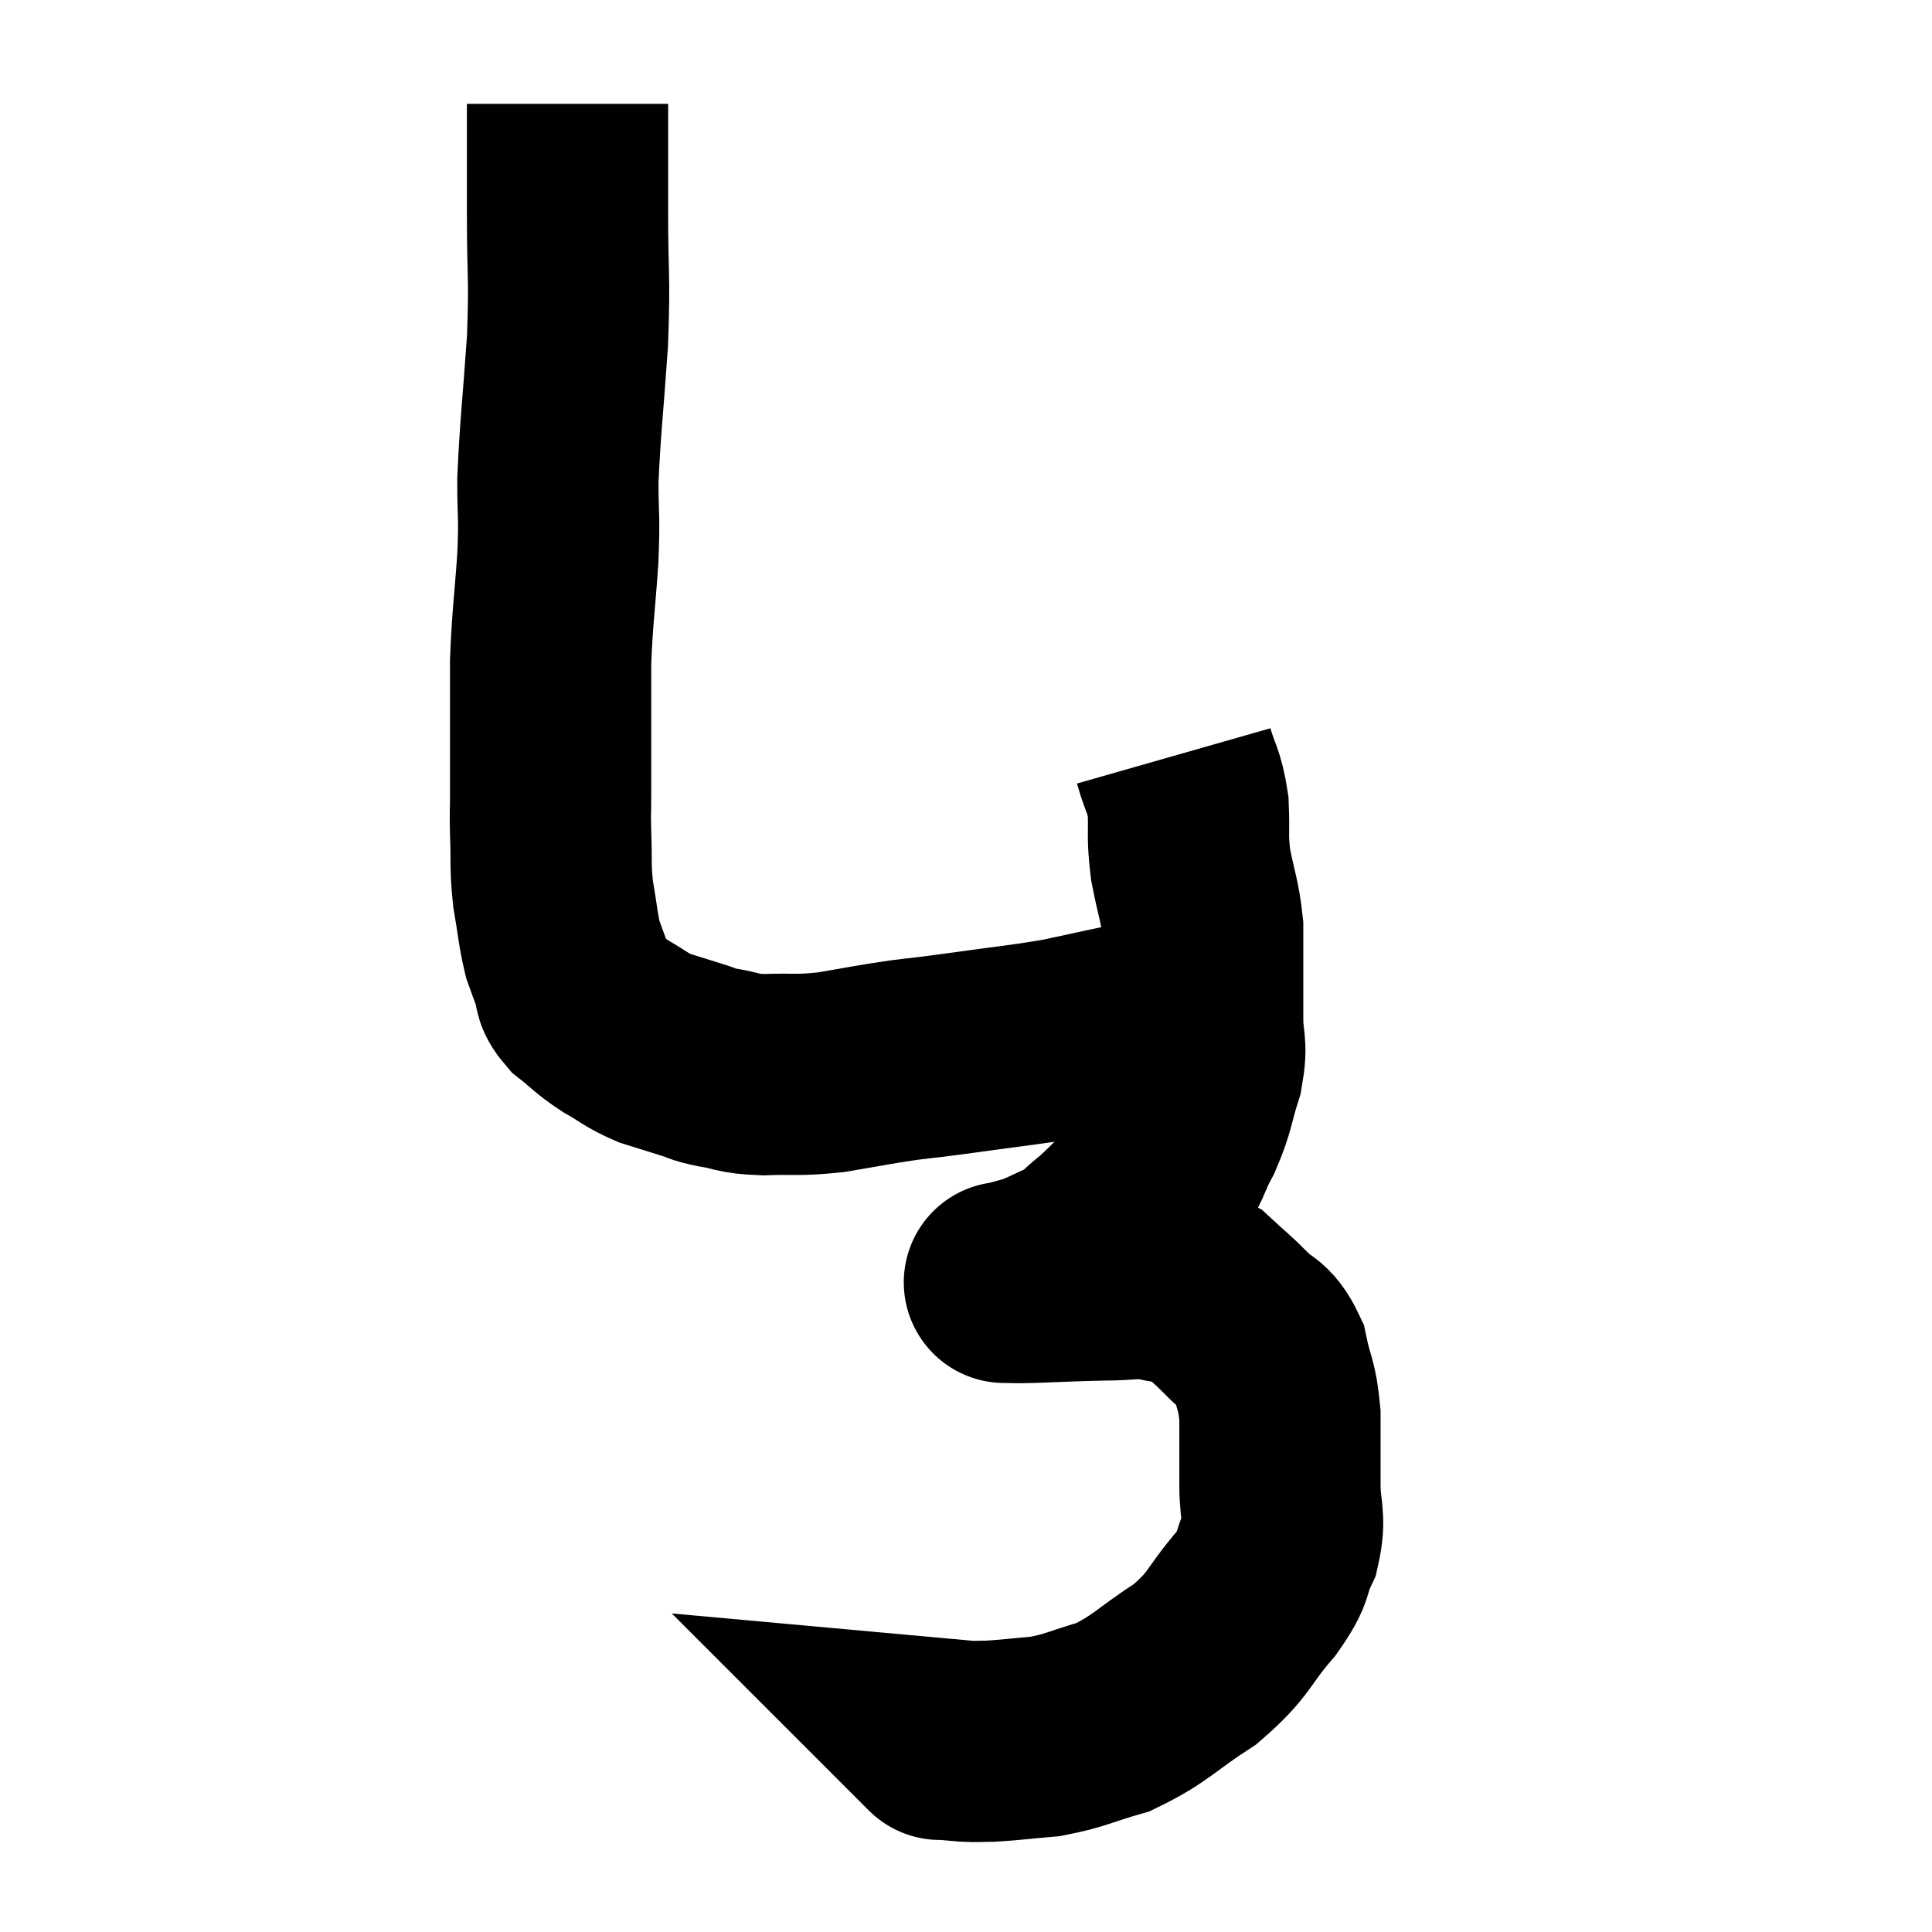 <svg width="48" height="48" viewBox="0 0 48 48" xmlns="http://www.w3.org/2000/svg"><path d="M 14.1 2.58 C 14.1 3.96, 14.1 3.87, 14.1 5.34 C 14.1 6.9, 14.16 6.81, 14.1 8.46 C 13.98 10.2, 13.92 10.59, 13.86 11.94 C 13.86 12.9, 13.905 12.735, 13.86 13.86 C 13.77 15.15, 13.725 15.315, 13.68 16.44 C 13.68 17.4, 13.68 17.52, 13.68 18.36 C 13.68 19.08, 13.68 19.215, 13.68 19.8 C 13.68 20.25, 13.665 20.1, 13.68 20.7 C 13.71 21.45, 13.665 21.48, 13.74 22.2 C 13.86 22.89, 13.86 23.07, 13.98 23.58 C 14.1 23.91, 14.1 23.925, 14.22 24.24 C 14.34 24.54, 14.19 24.525, 14.46 24.84 C 14.88 25.17, 14.85 25.2, 15.3 25.5 C 15.78 25.77, 15.78 25.83, 16.26 26.04 C 16.74 26.19, 16.83 26.22, 17.22 26.34 C 17.52 26.43, 17.385 26.43, 17.82 26.52 C 18.39 26.61, 18.255 26.67, 18.96 26.7 C 19.8 26.67, 19.77 26.73, 20.64 26.64 C 21.54 26.49, 21.63 26.46, 22.44 26.34 C 23.16 26.25, 22.89 26.295, 23.88 26.16 C 25.14 25.98, 25.35 25.98, 26.4 25.8 C 27.24 25.62, 27.42 25.575, 28.08 25.44 C 28.56 25.35, 28.53 25.38, 29.04 25.26 C 29.58 25.11, 29.805 25.035, 30.12 24.96 C 30.21 24.96, 30.255 24.96, 30.3 24.96 C 30.3 24.96, 30.3 24.96, 30.3 24.96 L 30.3 24.96" fill="none" stroke="black" stroke-width="5"></path><path d="M 29.16 18.78 C 29.34 19.41, 29.415 19.365, 29.52 20.04 C 29.55 20.76, 29.49 20.73, 29.58 21.48 C 29.73 22.26, 29.805 22.35, 29.88 23.04 C 29.88 23.64, 29.88 23.67, 29.88 24.24 C 29.88 24.78, 29.88 24.735, 29.88 25.32 C 29.88 25.95, 30 25.89, 29.88 26.58 C 29.64 27.33, 29.7 27.375, 29.4 28.08 C 29.04 28.74, 29.16 28.77, 28.68 29.4 C 28.08 30, 27.99 30.135, 27.48 30.6 C 27.06 30.93, 27.09 30.99, 26.64 31.26 C 26.16 31.47, 26.085 31.53, 25.68 31.68 C 25.35 31.77, 25.185 31.815, 25.02 31.86 C 25.02 31.86, 25.02 31.86, 25.02 31.86 C 25.02 31.86, 24.87 31.86, 25.02 31.86 C 25.32 31.86, 25.02 31.875, 25.62 31.86 C 26.52 31.83, 26.64 31.815, 27.42 31.8 C 28.08 31.8, 28.125 31.725, 28.74 31.8 C 29.31 31.95, 29.385 31.83, 29.88 32.1 C 30.3 32.49, 30.315 32.475, 30.72 32.88 C 31.11 33.3, 31.23 33.15, 31.5 33.72 C 31.65 34.44, 31.725 34.365, 31.8 35.16 C 31.8 36.03, 31.8 36.105, 31.8 36.9 C 31.8 37.62, 31.95 37.665, 31.8 38.34 C 31.5 38.97, 31.725 38.85, 31.2 39.6 C 30.45 40.47, 30.585 40.575, 29.7 41.34 C 28.68 42, 28.59 42.21, 27.66 42.66 C 26.82 42.9, 26.745 42.99, 25.98 43.14 C 25.29 43.2, 25.095 43.23, 24.6 43.26 C 24.3 43.26, 24.315 43.275, 24 43.26 C 23.67 43.23, 23.505 43.215, 23.34 43.2 C 23.34 43.2, 23.34 43.2, 23.34 43.2 C 23.34 43.2, 23.37 43.23, 23.34 43.2 L 23.22 43.08" fill="none" stroke="black" stroke-width="5"></path></svg>